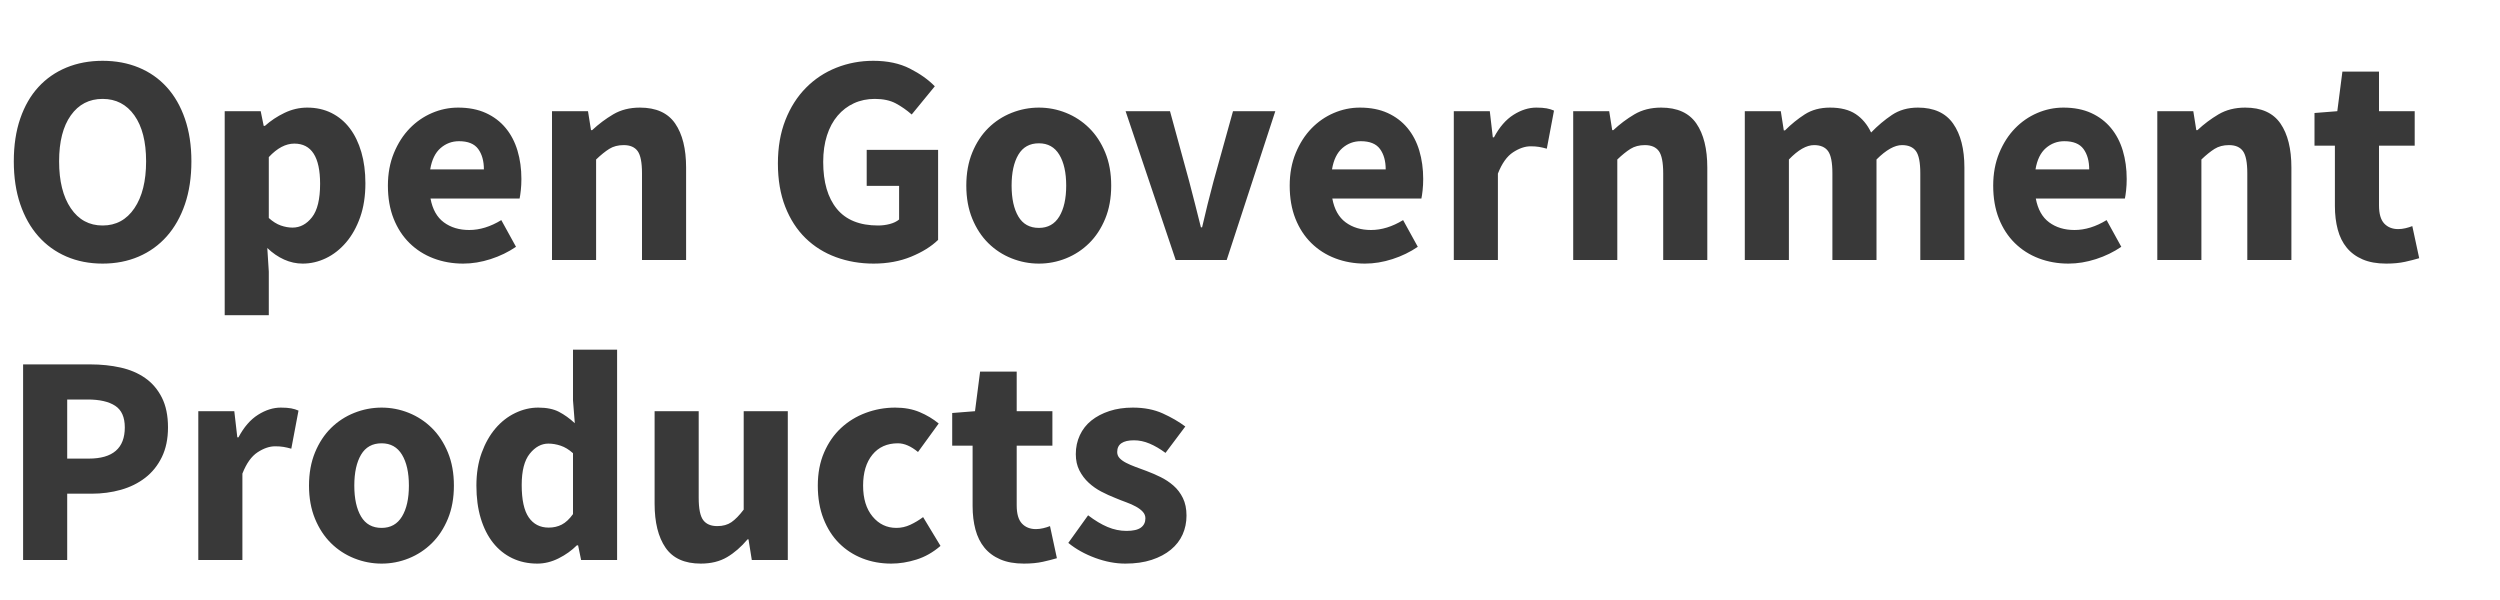 <?xml version="1.0" encoding="UTF-8"?>
<svg width="250px" height="60px" viewBox="0 0 250 60" version="1.1" xmlns="http://www.w3.org/2000/svg" xmlns:xlink="http://www.w3.org/1999/xlink">
    <!-- Generator: Sketch 49.3 (51167) - http://www.bohemiancoding.com/sketch -->
    <title>teamlogo_2</title>
    <desc>Created with Sketch.</desc>
    <defs></defs>
    <g id="teamlogo_2" stroke="none" stroke-width="1" fill="none" fill-rule="evenodd">
        <path d="M10.26,26.36 C8.94,26.36 7.735,26.125 6.645,25.655 C5.555,25.185 4.62,24.51 3.84,23.63 C3.06,22.75 2.455,21.68 2.025,20.42 C1.595,19.16 1.38,17.73 1.38,16.13 C1.38,14.53 1.595,13.105 2.025,11.855 C2.455,10.605 3.06,9.555 3.84,8.705 C4.62,7.855 5.555,7.205 6.645,6.755 C7.735,6.305 8.94,6.08 10.26,6.08 C11.58,6.08 12.785,6.305 13.875,6.755 C14.965,7.205 15.9,7.86 16.68,8.72 C17.46,9.58 18.065,10.635 18.495,11.885 C18.925,13.135 19.14,14.55 19.14,16.13 C19.14,17.73 18.925,19.16 18.495,20.42 C18.065,21.68 17.46,22.75 16.68,23.63 C15.9,24.51 14.965,25.185 13.875,25.655 C12.785,26.125 11.58,26.36 10.26,26.36 Z M10.26,22.55 C11.6,22.55 12.66,21.975 13.44,20.825 C14.22,19.675 14.61,18.11 14.61,16.13 C14.61,14.17 14.22,12.64 13.44,11.54 C12.66,10.44 11.6,9.89 10.26,9.89 C8.92,9.89 7.86,10.44 7.08,11.54 C6.3,12.64 5.91,14.17 5.91,16.13 C5.91,18.11 6.3,19.675 7.08,20.825 C7.86,21.975 8.92,22.55 10.26,22.55 Z M22.47,31.52 L22.47,11.12 L26.07,11.12 L26.37,12.59 L26.49,12.59 C27.07,12.07 27.725,11.635 28.455,11.285 C29.185,10.935 29.94,10.76 30.72,10.76 C31.62,10.76 32.43,10.94 33.15,11.3 C33.87,11.66 34.48,12.17 34.98,12.83 C35.48,13.49 35.865,14.285 36.135,15.215 C36.405,16.145 36.54,17.18 36.54,18.32 C36.54,19.6 36.365,20.735 36.015,21.725 C35.665,22.715 35.195,23.555 34.605,24.245 C34.015,24.935 33.345,25.46 32.595,25.82 C31.845,26.18 31.07,26.36 30.27,26.36 C29.63,26.36 29.01,26.225 28.41,25.955 C27.81,25.685 27.25,25.3 26.73,24.8 L26.88,27.17 L26.88,31.52 L22.47,31.52 Z M29.25,22.76 C30.01,22.76 30.66,22.415 31.2,21.725 C31.74,21.035 32.01,19.92 32.01,18.38 C32.01,15.7 31.15,14.36 29.43,14.36 C28.57,14.36 27.72,14.81 26.88,15.71 L26.88,21.8 C27.28,22.16 27.68,22.41 28.08,22.55 C28.48,22.69 28.87,22.76 29.25,22.76 Z M46.32,26.36 C45.26,26.36 44.27,26.185 43.35,25.835 C42.43,25.485 41.63,24.975 40.95,24.305 C40.27,23.635 39.74,22.82 39.36,21.86 C38.98,20.9 38.79,19.8 38.79,18.56 C38.79,17.36 38.99,16.275 39.39,15.305 C39.79,14.335 40.315,13.515 40.965,12.845 C41.615,12.175 42.36,11.66 43.2,11.3 C44.04,10.94 44.91,10.76 45.81,10.76 C46.87,10.76 47.795,10.94 48.585,11.3 C49.375,11.66 50.035,12.16 50.565,12.8 C51.095,13.44 51.49,14.195 51.75,15.065 C52.01,15.935 52.14,16.88 52.14,17.9 C52.14,18.3 52.12,18.68 52.08,19.04 C52.04,19.4 52,19.67 51.96,19.85 L43.05,19.85 C43.25,20.93 43.695,21.725 44.385,22.235 C45.075,22.745 45.92,23 46.92,23 C47.98,23 49.05,22.67 50.13,22.01 L51.6,24.68 C50.84,25.2 49.995,25.61 49.065,25.91 C48.135,26.21 47.22,26.36 46.32,26.36 Z M43.02,16.94 L48.39,16.94 C48.39,16.1 48.2,15.42 47.82,14.9 C47.44,14.38 46.8,14.12 45.9,14.12 C45.2,14.12 44.585,14.35 44.055,14.81 C43.525,15.27 43.18,15.98 43.02,16.94 Z M55.2,26 L55.2,11.12 L58.8,11.12 L59.1,13.01 L59.22,13.01 C59.86,12.41 60.56,11.885 61.32,11.435 C62.08,10.985 62.97,10.76 63.99,10.76 C65.61,10.76 66.785,11.29 67.515,12.35 C68.245,13.41 68.61,14.88 68.61,16.76 L68.61,26 L64.2,26 L64.2,17.33 C64.2,16.25 64.055,15.51 63.765,15.11 C63.475,14.71 63.01,14.51 62.37,14.51 C61.81,14.51 61.33,14.635 60.93,14.885 C60.53,15.135 60.09,15.49 59.61,15.95 L59.61,26 L55.2,26 Z M87.36,26.36 C86.02,26.36 84.765,26.145 83.595,25.715 C82.425,25.285 81.41,24.65 80.55,23.81 C79.69,22.97 79.015,21.925 78.525,20.675 C78.035,19.425 77.79,17.98 77.79,16.34 C77.79,14.72 78.04,13.275 78.54,12.005 C79.04,10.735 79.725,9.66 80.595,8.78 C81.465,7.9 82.48,7.23 83.64,6.77 C84.8,6.31 86.03,6.08 87.33,6.08 C88.75,6.08 89.97,6.34 90.99,6.86 C92.01,7.38 92.84,7.97 93.48,8.63 L91.17,11.45 C90.67,11.01 90.14,10.64 89.58,10.34 C89.02,10.04 88.32,9.89 87.48,9.89 C86.72,9.89 86.025,10.035 85.395,10.325 C84.765,10.615 84.22,11.03 83.76,11.57 C83.3,12.11 82.945,12.77 82.695,13.55 C82.445,14.33 82.32,15.21 82.32,16.19 C82.32,18.21 82.775,19.775 83.685,20.885 C84.595,21.995 85.97,22.55 87.81,22.55 C88.21,22.55 88.6,22.5 88.98,22.4 C89.36,22.3 89.67,22.15 89.91,21.95 L89.91,18.59 L86.67,18.59 L86.67,14.99 L93.81,14.99 L93.81,23.99 C93.13,24.65 92.23,25.21 91.11,25.67 C89.99,26.13 88.74,26.36 87.36,26.36 Z M103.89,26.36 C102.95,26.36 102.04,26.185 101.16,25.835 C100.28,25.485 99.505,24.98 98.835,24.32 C98.165,23.66 97.63,22.845 97.23,21.875 C96.83,20.905 96.63,19.8 96.63,18.56 C96.63,17.32 96.83,16.215 97.23,15.245 C97.63,14.275 98.165,13.46 98.835,12.8 C99.505,12.14 100.28,11.635 101.16,11.285 C102.04,10.935 102.95,10.76 103.89,10.76 C104.83,10.76 105.735,10.935 106.605,11.285 C107.475,11.635 108.245,12.14 108.915,12.8 C109.585,13.46 110.12,14.275 110.52,15.245 C110.92,16.215 111.12,17.32 111.12,18.56 C111.12,19.8 110.92,20.905 110.52,21.875 C110.12,22.845 109.585,23.66 108.915,24.32 C108.245,24.98 107.475,25.485 106.605,25.835 C105.735,26.185 104.83,26.36 103.89,26.36 Z M103.89,22.79 C104.79,22.79 105.47,22.41 105.93,21.65 C106.39,20.89 106.62,19.86 106.62,18.56 C106.62,17.26 106.39,16.23 105.93,15.47 C105.47,14.71 104.79,14.33 103.89,14.33 C102.97,14.33 102.285,14.71 101.835,15.47 C101.385,16.23 101.16,17.26 101.16,18.56 C101.16,19.86 101.385,20.89 101.835,21.65 C102.285,22.41 102.97,22.79 103.89,22.79 Z M117.57,26 L112.56,11.12 L117,11.12 L118.92,18.14 C119.12,18.88 119.315,19.635 119.505,20.405 C119.695,21.175 119.89,21.95 120.09,22.73 L120.21,22.73 C120.39,21.95 120.575,21.175 120.765,20.405 C120.955,19.635 121.15,18.88 121.35,18.14 L123.3,11.12 L127.53,11.12 L122.67,26 L117.57,26 Z M136.5,26.36 C135.44,26.36 134.45,26.185 133.53,25.835 C132.61,25.485 131.81,24.975 131.13,24.305 C130.45,23.635 129.92,22.82 129.54,21.86 C129.16,20.9 128.97,19.8 128.97,18.56 C128.97,17.36 129.17,16.275 129.57,15.305 C129.97,14.335 130.495,13.515 131.145,12.845 C131.795,12.175 132.54,11.66 133.38,11.3 C134.22,10.94 135.09,10.76 135.99,10.76 C137.05,10.76 137.975,10.94 138.765,11.3 C139.555,11.66 140.215,12.16 140.745,12.8 C141.275,13.44 141.67,14.195 141.93,15.065 C142.19,15.935 142.32,16.88 142.32,17.9 C142.32,18.3 142.3,18.68 142.26,19.04 C142.22,19.4 142.18,19.67 142.14,19.85 L133.23,19.85 C133.43,20.93 133.875,21.725 134.565,22.235 C135.255,22.745 136.1,23 137.1,23 C138.16,23 139.23,22.67 140.31,22.01 L141.78,24.68 C141.02,25.2 140.175,25.61 139.245,25.91 C138.315,26.21 137.4,26.36 136.5,26.36 Z M133.2,16.94 L138.57,16.94 C138.57,16.1 138.38,15.42 138,14.9 C137.62,14.38 136.98,14.12 136.08,14.12 C135.38,14.12 134.765,14.35 134.235,14.81 C133.705,15.27 133.36,15.98 133.2,16.94 Z M145.38,26 L145.38,11.12 L148.98,11.12 L149.28,13.73 L149.4,13.73 C149.94,12.71 150.59,11.96 151.35,11.48 C152.11,11 152.87,10.76 153.63,10.76 C154.05,10.76 154.395,10.785 154.665,10.835 C154.935,10.885 155.18,10.96 155.4,11.06 L154.68,14.87 C154.4,14.79 154.14,14.73 153.9,14.69 C153.66,14.65 153.38,14.63 153.06,14.63 C152.5,14.63 151.915,14.83 151.305,15.23 C150.695,15.63 150.19,16.34 149.79,17.36 L149.79,26 L145.38,26 Z M157.32,26 L157.32,11.12 L160.92,11.12 L161.22,13.01 L161.34,13.01 C161.98,12.41 162.68,11.885 163.44,11.435 C164.2,10.985 165.09,10.76 166.11,10.76 C167.73,10.76 168.905,11.29 169.635,12.35 C170.365,13.41 170.73,14.88 170.73,16.76 L170.73,26 L166.32,26 L166.32,17.33 C166.32,16.25 166.175,15.51 165.885,15.11 C165.595,14.71 165.13,14.51 164.49,14.51 C163.93,14.51 163.45,14.635 163.05,14.885 C162.65,15.135 162.21,15.49 161.73,15.95 L161.73,26 L157.32,26 Z M174.48,26 L174.48,11.12 L178.08,11.12 L178.38,13.04 L178.5,13.04 C179.12,12.42 179.78,11.885 180.48,11.435 C181.18,10.985 182.02,10.76 183,10.76 C184.06,10.76 184.915,10.975 185.565,11.405 C186.215,11.835 186.73,12.45 187.11,13.25 C187.77,12.57 188.465,11.985 189.195,11.495 C189.925,11.005 190.79,10.76 191.79,10.76 C193.39,10.76 194.565,11.295 195.315,12.365 C196.065,13.435 196.44,14.9 196.44,16.76 L196.44,26 L192.03,26 L192.03,17.33 C192.03,16.25 191.885,15.51 191.595,15.11 C191.305,14.71 190.84,14.51 190.2,14.51 C189.46,14.51 188.61,14.99 187.65,15.95 L187.65,26 L183.24,26 L183.24,17.33 C183.24,16.25 183.095,15.51 182.805,15.11 C182.515,14.71 182.05,14.51 181.41,14.51 C180.65,14.51 179.81,14.99 178.89,15.95 L178.89,26 L174.48,26 Z M206.85,26.36 C205.79,26.36 204.8,26.185 203.88,25.835 C202.96,25.485 202.16,24.975 201.48,24.305 C200.8,23.635 200.27,22.82 199.89,21.86 C199.51,20.9 199.32,19.8 199.32,18.56 C199.32,17.36 199.52,16.275 199.92,15.305 C200.32,14.335 200.845,13.515 201.495,12.845 C202.145,12.175 202.89,11.66 203.73,11.3 C204.57,10.94 205.44,10.76 206.34,10.76 C207.4,10.76 208.325,10.94 209.115,11.3 C209.905,11.66 210.565,12.16 211.095,12.8 C211.625,13.44 212.02,14.195 212.28,15.065 C212.54,15.935 212.67,16.88 212.67,17.9 C212.67,18.3 212.65,18.68 212.61,19.04 C212.57,19.4 212.53,19.67 212.49,19.85 L203.58,19.85 C203.78,20.93 204.225,21.725 204.915,22.235 C205.605,22.745 206.45,23 207.45,23 C208.51,23 209.58,22.67 210.66,22.01 L212.13,24.68 C211.37,25.2 210.525,25.61 209.595,25.91 C208.665,26.21 207.75,26.36 206.85,26.36 Z M203.55,16.94 L208.92,16.94 C208.92,16.1 208.73,15.42 208.35,14.9 C207.97,14.38 207.33,14.12 206.43,14.12 C205.73,14.12 205.115,14.35 204.585,14.81 C204.055,15.27 203.71,15.98 203.55,16.94 Z M215.73,26 L215.73,11.12 L219.33,11.12 L219.63,13.01 L219.75,13.01 C220.39,12.41 221.09,11.885 221.85,11.435 C222.61,10.985 223.5,10.76 224.52,10.76 C226.14,10.76 227.315,11.29 228.045,12.35 C228.775,13.41 229.14,14.88 229.14,16.76 L229.14,26 L224.73,26 L224.73,17.33 C224.73,16.25 224.585,15.51 224.295,15.11 C224.005,14.71 223.54,14.51 222.9,14.51 C222.34,14.51 221.86,14.635 221.46,14.885 C221.06,15.135 220.62,15.49 220.14,15.95 L220.14,26 L215.73,26 Z M238.62,26.36 C237.7,26.36 236.915,26.22 236.265,25.94 C235.615,25.66 235.085,25.27 234.675,24.77 C234.265,24.27 233.965,23.665 233.775,22.955 C233.585,22.245 233.49,21.46 233.49,20.6 L233.49,14.57 L231.45,14.57 L231.45,11.3 L233.73,11.12 L234.24,7.16 L237.9,7.16 L237.9,11.12 L241.47,11.12 L241.47,14.57 L237.9,14.57 L237.9,20.54 C237.9,21.38 238.075,21.985 238.425,22.355 C238.775,22.725 239.24,22.91 239.82,22.91 C240.06,22.91 240.305,22.88 240.555,22.82 C240.805,22.76 241.03,22.69 241.23,22.61 L241.92,25.82 C241.52,25.94 241.05,26.06 240.51,26.18 C239.97,26.3 239.34,26.36 238.62,26.36 Z M2.31,56 L2.31,36.44 L9.03,36.44 C10.11,36.44 11.12,36.545 12.06,36.755 C13,36.965 13.82,37.315 14.52,37.805 C15.22,38.295 15.775,38.945 16.185,39.755 C16.595,40.565 16.8,41.56 16.8,42.74 C16.8,43.88 16.595,44.87 16.185,45.71 C15.775,46.55 15.22,47.24 14.52,47.78 C13.82,48.32 13.01,48.72 12.09,48.98 C11.17,49.24 10.19,49.37 9.15,49.37 L6.72,49.37 L6.72,56 L2.31,56 Z M6.72,45.86 L8.88,45.86 C11.28,45.86 12.48,44.82 12.48,42.74 C12.48,41.72 12.16,41 11.52,40.58 C10.88,40.16 9.96,39.95 8.76,39.95 L6.72,39.95 L6.72,45.86 Z M19.83,56 L19.83,41.12 L23.43,41.12 L23.73,43.73 L23.85,43.73 C24.39,42.71 25.04,41.96 25.8,41.48 C26.56,41 27.32,40.76 28.08,40.76 C28.5,40.76 28.845,40.785 29.115,40.835 C29.385,40.885 29.63,40.96 29.85,41.06 L29.13,44.87 C28.85,44.79 28.59,44.73 28.35,44.69 C28.11,44.65 27.83,44.63 27.51,44.63 C26.95,44.63 26.365,44.83 25.755,45.23 C25.145,45.63 24.64,46.34 24.24,47.36 L24.24,56 L19.83,56 Z M38.16,56.36 C37.22,56.36 36.31,56.185 35.43,55.835 C34.55,55.485 33.775,54.98 33.105,54.32 C32.435,53.66 31.9,52.845 31.5,51.875 C31.1,50.905 30.9,49.8 30.9,48.56 C30.9,47.32 31.1,46.215 31.5,45.245 C31.9,44.275 32.435,43.46 33.105,42.8 C33.775,42.14 34.55,41.635 35.43,41.285 C36.31,40.935 37.22,40.76 38.16,40.76 C39.1,40.76 40.005,40.935 40.875,41.285 C41.745,41.635 42.515,42.14 43.185,42.8 C43.855,43.46 44.39,44.275 44.79,45.245 C45.19,46.215 45.39,47.32 45.39,48.56 C45.39,49.8 45.19,50.905 44.79,51.875 C44.39,52.845 43.855,53.66 43.185,54.32 C42.515,54.98 41.745,55.485 40.875,55.835 C40.005,56.185 39.1,56.36 38.16,56.36 Z M38.16,52.79 C39.06,52.79 39.74,52.41 40.2,51.65 C40.66,50.89 40.89,49.86 40.89,48.56 C40.89,47.26 40.66,46.23 40.2,45.47 C39.74,44.71 39.06,44.33 38.16,44.33 C37.24,44.33 36.555,44.71 36.105,45.47 C35.655,46.23 35.43,47.26 35.43,48.56 C35.43,49.86 35.655,50.89 36.105,51.65 C36.555,52.41 37.24,52.79 38.16,52.79 Z M53.73,56.36 C52.81,56.36 51.975,56.18 51.225,55.82 C50.475,55.46 49.835,54.945 49.305,54.275 C48.775,53.605 48.365,52.79 48.075,51.83 C47.785,50.87 47.64,49.78 47.64,48.56 C47.64,47.34 47.815,46.25 48.165,45.29 C48.515,44.33 48.975,43.515 49.545,42.845 C50.115,42.175 50.775,41.66 51.525,41.3 C52.275,40.94 53.04,40.76 53.82,40.76 C54.66,40.76 55.35,40.9 55.89,41.18 C56.43,41.46 56.96,41.84 57.48,42.32 L57.3,40.04 L57.3,34.97 L61.71,34.97 L61.71,56 L58.11,56 L57.81,54.53 L57.69,54.53 C57.17,55.05 56.56,55.485 55.86,55.835 C55.16,56.185 54.45,56.36 53.73,56.36 Z M54.87,52.76 C55.35,52.76 55.785,52.66 56.175,52.46 C56.565,52.26 56.94,51.91 57.3,51.41 L57.3,45.32 C56.9,44.96 56.49,44.71 56.07,44.57 C55.65,44.43 55.24,44.36 54.84,44.36 C54.14,44.36 53.52,44.695 52.98,45.365 C52.44,46.035 52.17,47.08 52.17,48.5 C52.17,49.98 52.405,51.06 52.875,51.74 C53.345,52.42 54.01,52.76 54.87,52.76 Z M70.08,56.36 C68.46,56.36 67.285,55.83 66.555,54.77 C65.825,53.71 65.46,52.24 65.46,50.36 L65.46,41.12 L69.87,41.12 L69.87,49.79 C69.87,50.87 70.02,51.61 70.32,52.01 C70.62,52.41 71.09,52.61 71.73,52.61 C72.29,52.61 72.76,52.48 73.14,52.22 C73.52,51.96 73.93,51.54 74.37,50.96 L74.37,41.12 L78.78,41.12 L78.78,56 L75.18,56 L74.85,53.93 L74.76,53.93 C74.12,54.69 73.435,55.285 72.705,55.715 C71.975,56.145 71.1,56.36 70.08,56.36 Z M89.13,56.36 C88.09,56.36 87.125,56.185 86.235,55.835 C85.345,55.485 84.57,54.98 83.91,54.32 C83.25,53.66 82.73,52.845 82.35,51.875 C81.97,50.905 81.78,49.8 81.78,48.56 C81.78,47.32 81.99,46.215 82.41,45.245 C82.83,44.275 83.395,43.46 84.105,42.8 C84.815,42.14 85.64,41.635 86.58,41.285 C87.52,40.935 88.5,40.76 89.52,40.76 C90.44,40.76 91.255,40.91 91.965,41.21 C92.675,41.51 93.31,41.89 93.87,42.35 L91.8,45.2 C91.1,44.62 90.43,44.33 89.79,44.33 C88.71,44.33 87.86,44.71 87.24,45.47 C86.62,46.23 86.31,47.26 86.31,48.56 C86.31,49.86 86.625,50.89 87.255,51.65 C87.885,52.41 88.68,52.79 89.64,52.79 C90.12,52.79 90.585,52.685 91.035,52.475 C91.485,52.265 91.91,52.01 92.31,51.71 L94.05,54.59 C93.31,55.23 92.51,55.685 91.65,55.955 C90.79,56.225 89.95,56.36 89.13,56.36 Z M102.39,56.36 C101.47,56.36 100.685,56.22 100.035,55.94 C99.385,55.66 98.855,55.27 98.445,54.77 C98.035,54.27 97.735,53.665 97.545,52.955 C97.355,52.245 97.26,51.46 97.26,50.6 L97.26,44.57 L95.22,44.57 L95.22,41.3 L97.5,41.12 L98.01,37.16 L101.67,37.16 L101.67,41.12 L105.24,41.12 L105.24,44.57 L101.67,44.57 L101.67,50.54 C101.67,51.38 101.845,51.985 102.195,52.355 C102.545,52.725 103.01,52.91 103.59,52.91 C103.83,52.91 104.075,52.88 104.325,52.82 C104.575,52.76 104.8,52.69 105,52.61 L105.69,55.82 C105.29,55.94 104.82,56.06 104.28,56.18 C103.74,56.3 103.11,56.36 102.39,56.36 Z M112.53,56.36 C111.55,56.36 110.545,56.17 109.515,55.79 C108.485,55.41 107.59,54.91 106.83,54.29 L108.81,51.53 C109.49,52.05 110.14,52.44 110.76,52.7 C111.38,52.96 112.01,53.09 112.65,53.09 C113.31,53.09 113.79,52.98 114.09,52.76 C114.39,52.54 114.54,52.23 114.54,51.83 C114.54,51.59 114.455,51.375 114.285,51.185 C114.115,50.995 113.885,50.82 113.595,50.66 C113.305,50.5 112.98,50.355 112.62,50.225 C112.26,50.095 111.89,49.95 111.51,49.79 C111.05,49.61 110.59,49.4 110.13,49.16 C109.67,48.92 109.25,48.625 108.87,48.275 C108.49,47.925 108.18,47.515 107.94,47.045 C107.7,46.575 107.58,46.03 107.58,45.41 C107.58,44.73 107.715,44.1 107.985,43.52 C108.255,42.94 108.64,42.45 109.14,42.05 C109.64,41.65 110.24,41.335 110.94,41.105 C111.64,40.875 112.42,40.76 113.28,40.76 C114.42,40.76 115.42,40.955 116.28,41.345 C117.14,41.735 117.89,42.17 118.53,42.65 L116.55,45.29 C116.01,44.89 115.48,44.58 114.96,44.36 C114.44,44.14 113.92,44.03 113.4,44.03 C112.28,44.03 111.72,44.42 111.72,45.2 C111.72,45.44 111.8,45.645 111.96,45.815 C112.12,45.985 112.335,46.14 112.605,46.28 C112.875,46.42 113.185,46.555 113.535,46.685 C113.885,46.815 114.25,46.95 114.63,47.09 C115.11,47.27 115.585,47.475 116.055,47.705 C116.525,47.935 116.955,48.22 117.345,48.56 C117.735,48.9 118.05,49.315 118.29,49.805 C118.53,50.295 118.65,50.88 118.65,51.56 C118.65,52.24 118.52,52.87 118.26,53.45 C118,54.03 117.61,54.535 117.09,54.965 C116.57,55.395 115.93,55.735 115.17,55.985 C114.41,56.235 113.53,56.36 112.53,56.36 Z" id="Open-Government-Prod" fill="#393939"></path>
    </g>
</svg>